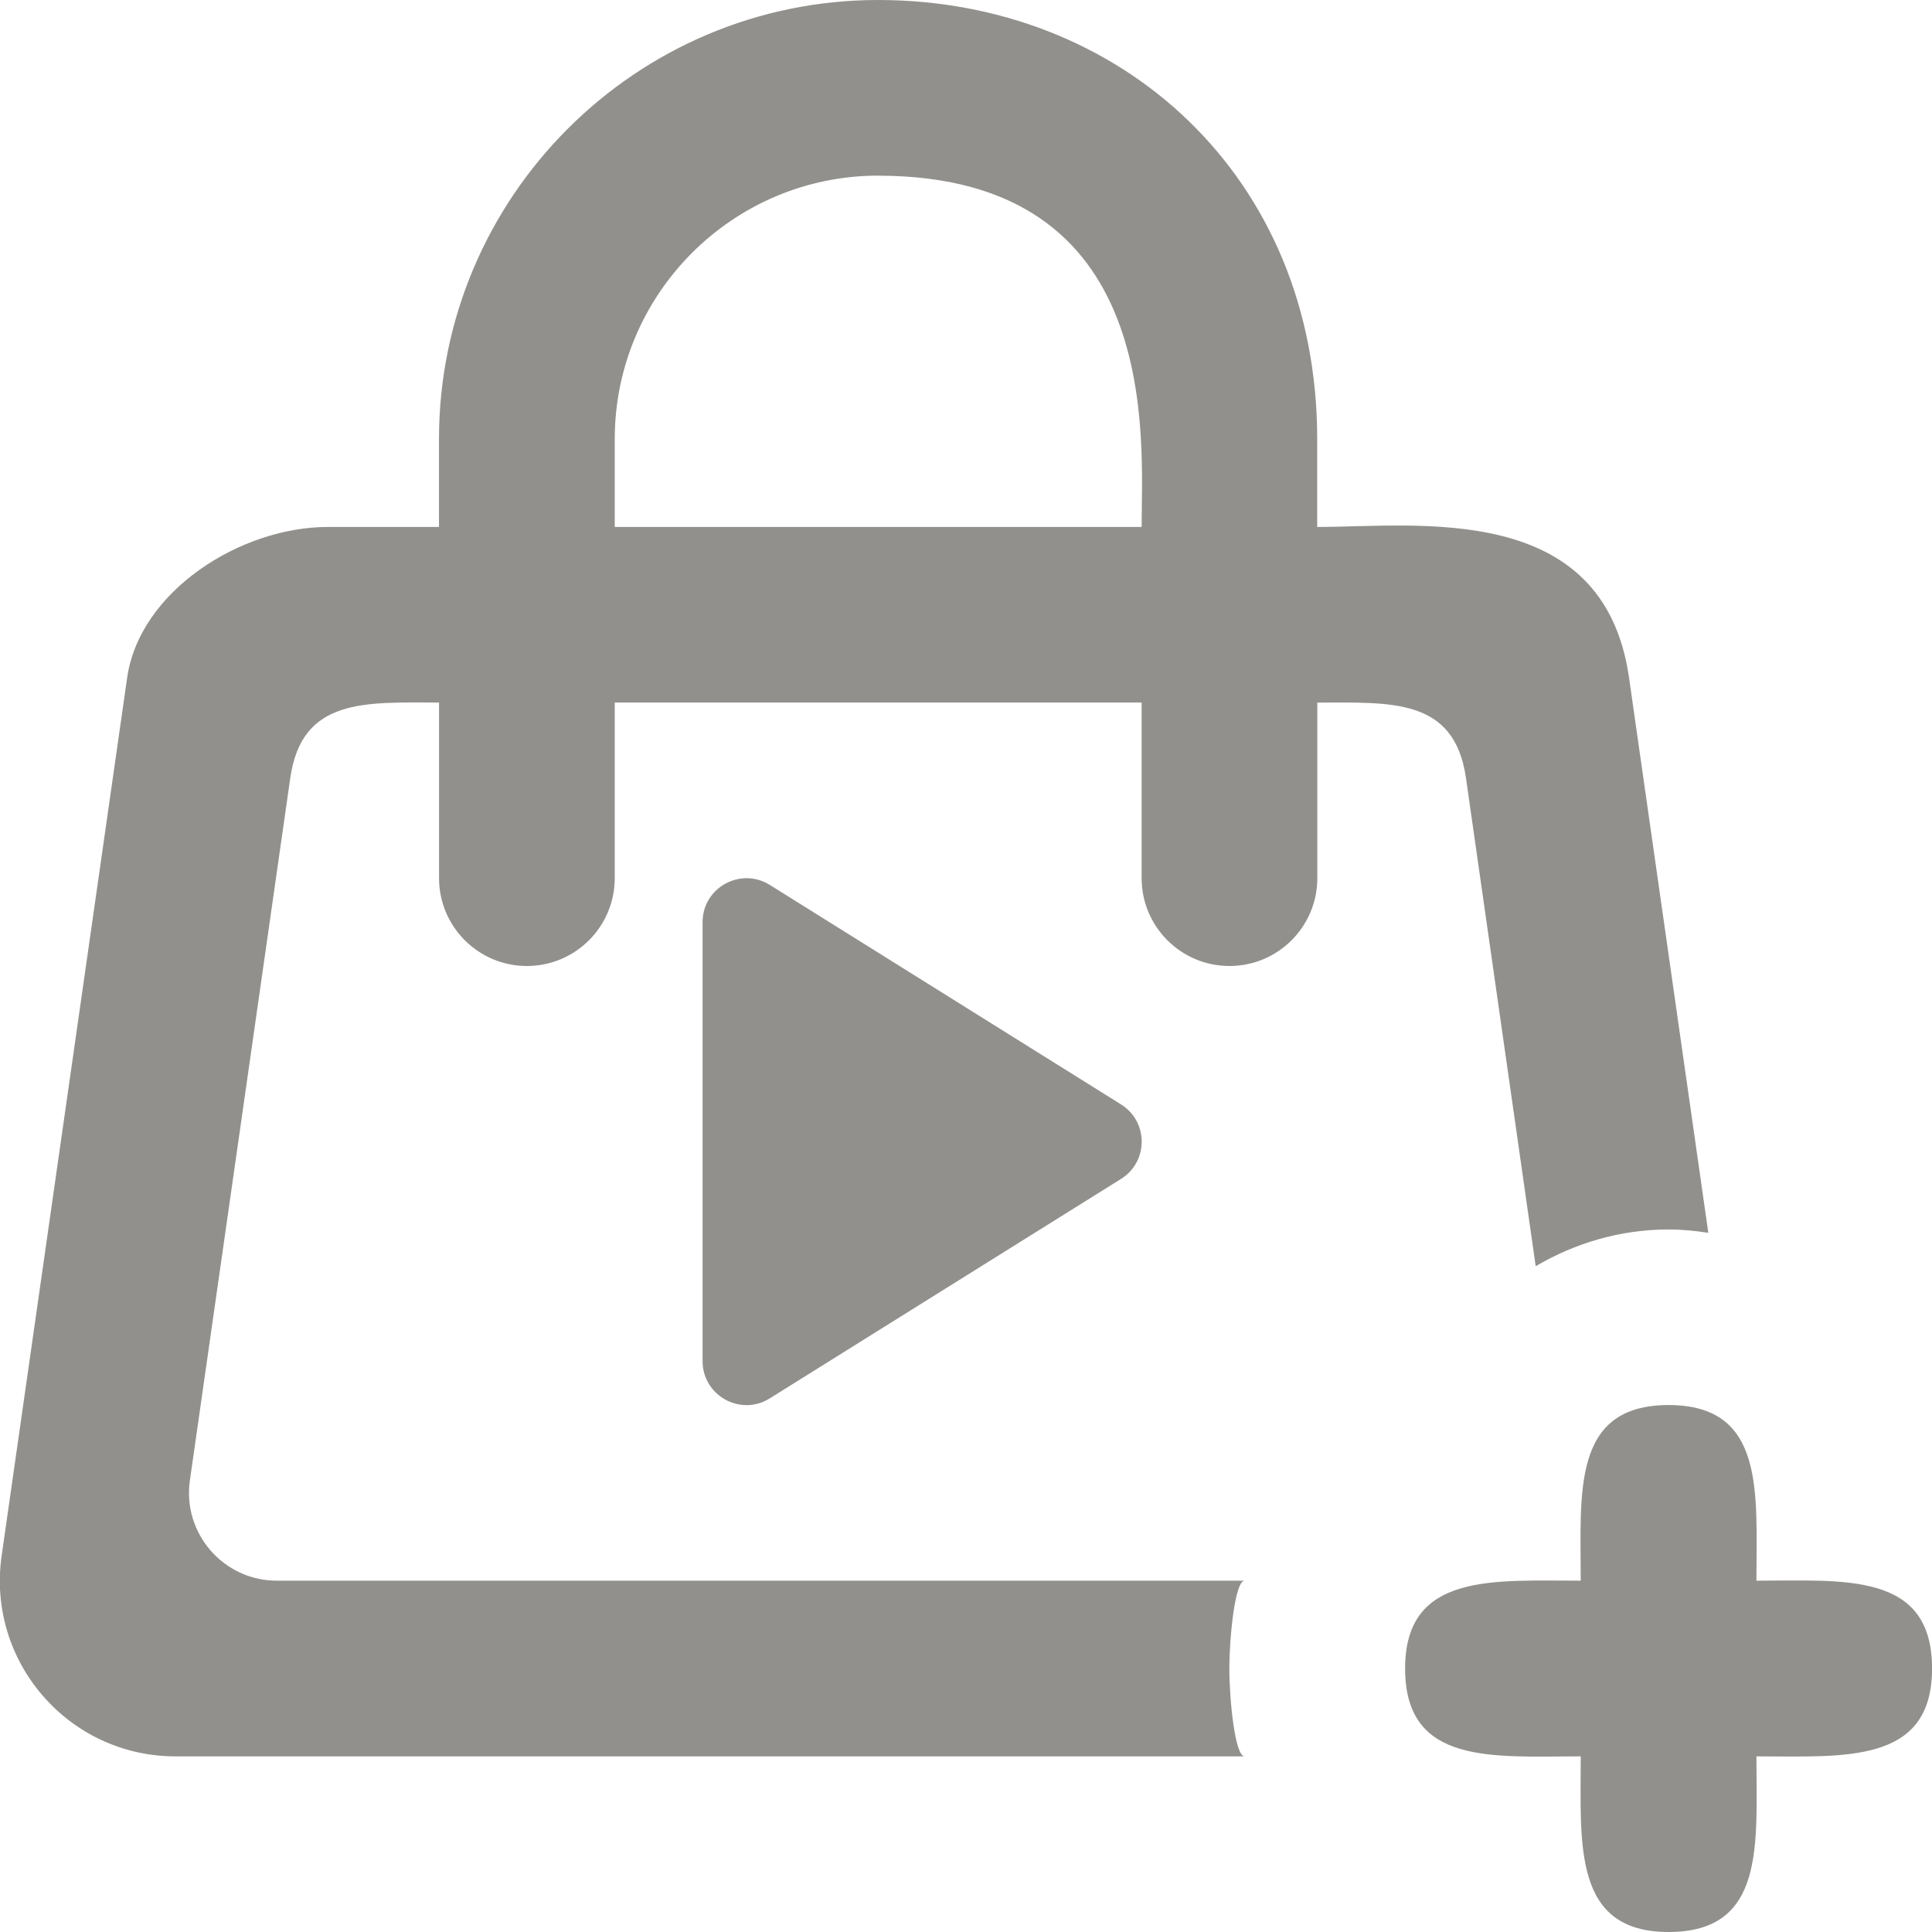 <!-- Generated by IcoMoon.io -->
<svg version="1.1" xmlns="http://www.w3.org/2000/svg" width="32" height="32" viewBox="0 0 32 32">
<title>as-bag_plus_play_round-</title>
<path fill="#91908d" d="M11.637 15.274v7.27c0 0.569 0.623 0.918 1.107 0.621l5.818-3.635c0.464-0.284 0.464-0.957 0-1.241l-5.818-3.636c-0.484-0.295-1.107 0.052-1.107 0.621zM14.546 2.909c-2.406 0-4.364 1.958-4.364 4.364v1.455h8.727c0-1.455 0.372-5.818-4.364-5.818zM21.819 11.636v2.909c0 0.803-0.652 1.455-1.455 1.455s-1.455-0.652-1.455-1.455v-2.909h-8.727v2.909c0 0.803-0.652 1.455-1.455 1.455s-1.455-0.652-1.455-1.455v-2.909c-1.217 0-2.272-0.086-2.464 1.249l-1.663 11.636c-0.125 0.876 0.556 1.66 1.44 1.66h16.030c-0.161 0-0.253 0.944-0.253 1.455s0.092 1.455 0.253 1.455h-17.708c-1.77 0-3.13-1.568-2.88-3.321l2.079-14.545c0.205-1.433 1.876-2.497 3.325-2.497h1.84v-1.455c0-4.010 3.263-7.273 7.273-7.273s7.273 2.909 7.273 7.273v1.455c1.663 0 4.745-0.442 5.165 2.497l1.313 9.194c-0.215-0.033-0.435-0.055-0.66-0.055-0.804 0-1.552 0.228-2.199 0.608l-1.155-8.086c-0.191-1.335-1.247-1.249-2.464-1.249zM32.001 27.636c0 1.59-1.455 1.455-2.909 1.455 0 1.455 0.153 2.909-1.455 2.909-1.59 0-1.455-1.455-1.455-2.909-1.455 0-2.909 0.153-2.909-1.455 0-1.59 1.455-1.455 2.909-1.455 0-1.455-0.153-2.909 1.455-2.909 1.606 0 1.455 1.455 1.455 2.909 1.455 0 2.909-0.151 2.909 1.455z"></path>
</svg>
